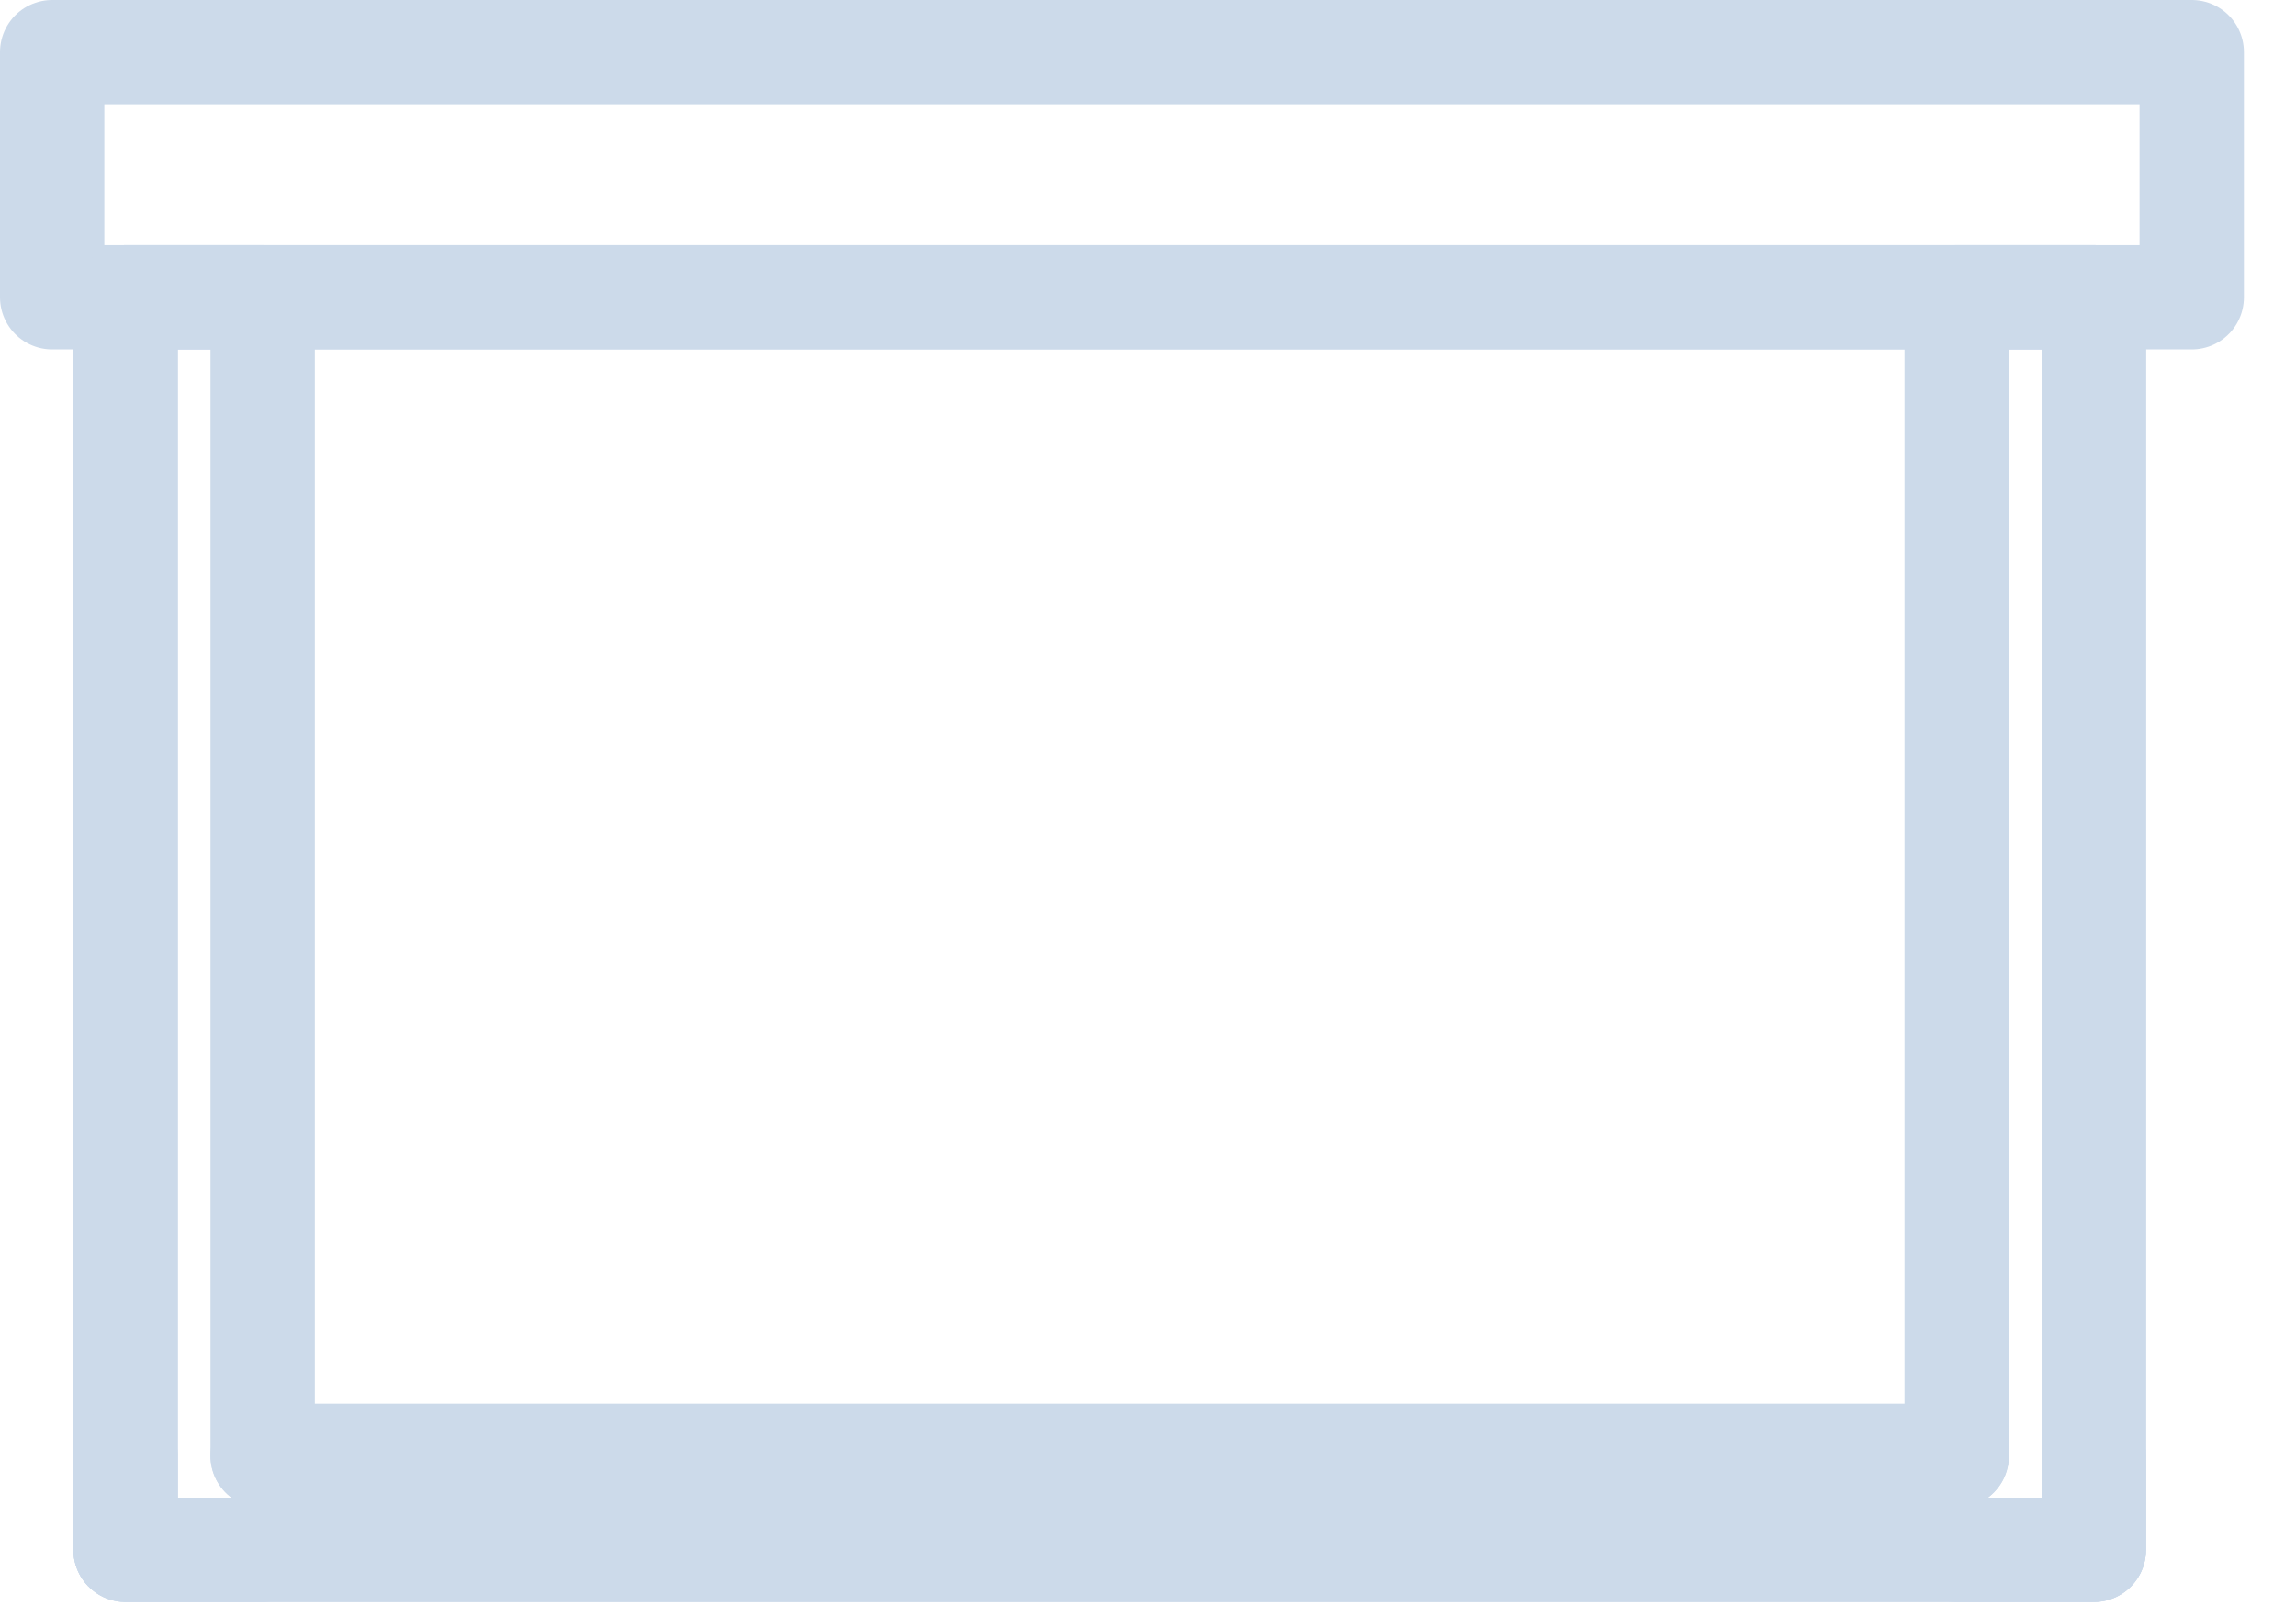 <svg width="44" height="31" viewBox="0 0 44 31" fill="none" xmlns="http://www.w3.org/2000/svg">
<path d="M42.002 1H1V5.698H42.002V1Z" stroke="#CCDAEA" stroke-width="2" stroke-miterlimit="10" stroke-linecap="round" stroke-linejoin="round"/>
<path d="M40.125 5.698H2.407V29.706H40.125V5.698Z" stroke="#CCDAEA" stroke-width="2" stroke-miterlimit="10" stroke-linecap="round" stroke-linejoin="round"/>
<path d="M5.034 29.706H2.407V27.904V5.698H5.034V27.904" stroke="#CCDAEA" stroke-width="2" stroke-miterlimit="10" stroke-linecap="round" stroke-linejoin="round"/>
<path d="M37.498 29.706H40.125V27.904V5.698H37.498V27.904" stroke="#CCDAEA" stroke-width="2" stroke-miterlimit="10" stroke-linecap="round" stroke-linejoin="round"/>
<path d="M40.125 27.904V29.706H37.498H5.034H2.407V27.904" stroke="#CCDAEA" stroke-width="2" stroke-miterlimit="10" stroke-linecap="round" stroke-linejoin="round"/>
<path d="M37.498 27.904H5.034" stroke="#CCDAEA" stroke-width="2" stroke-miterlimit="10" stroke-linecap="round" stroke-linejoin="round"/>
</svg>
